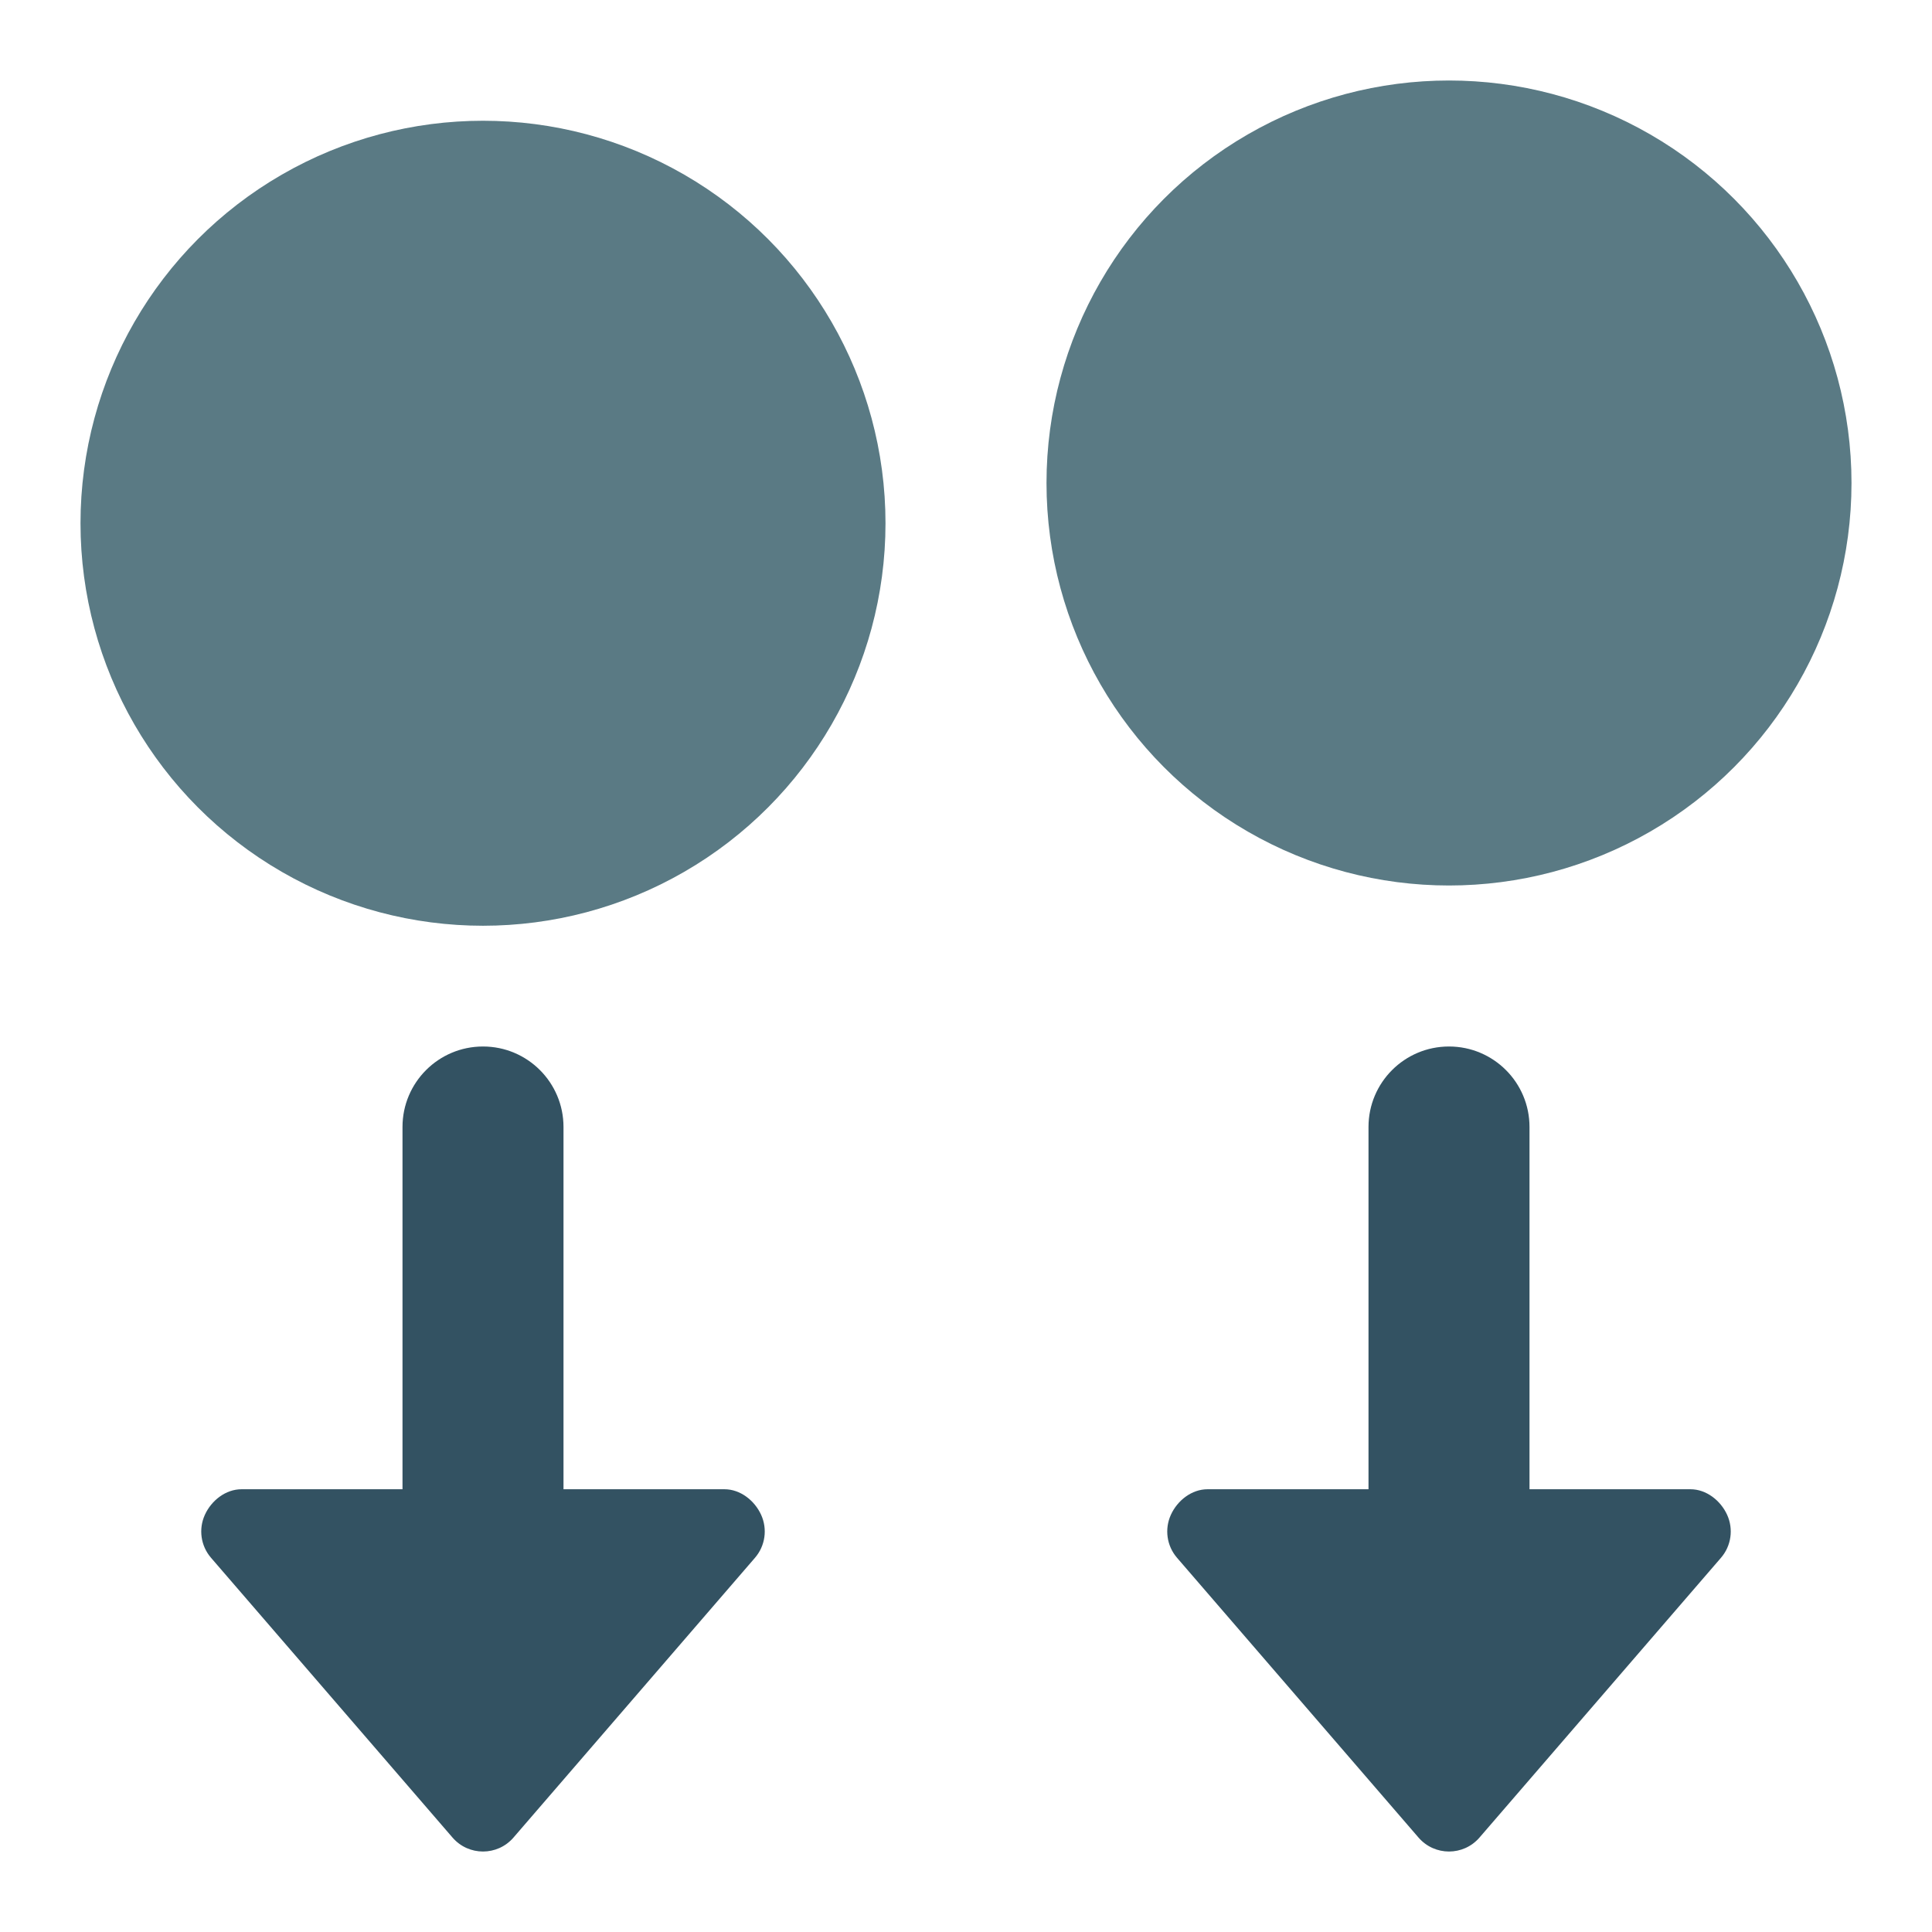 <?xml version="1.0" encoding="utf-8"?>
<!-- Generator: Adobe Illustrator 19.1.0, SVG Export Plug-In . SVG Version: 6.00 Build 0)  -->
<!DOCTYPE svg PUBLIC "-//W3C//DTD SVG 1.1//EN" "http://www.w3.org/Graphics/SVG/1.1/DTD/svg11.dtd">
<svg version="1.1" id="Layer_1" xmlns="http://www.w3.org/2000/svg" xmlns:xlink="http://www.w3.org/1999/xlink" x="0px" y="0px"
	 width="48px" height="48px" viewBox="0 0 48 48" enable-background="new 0 0 48 48" xml:space="preserve">
<path fill="#335262" d="M29.243,38.703l6,6.951c0.399,0.462,1.115,0.462,1.514,0l6-6.951
	c0.256-0.296,0.315-0.714,0.152-1.07c-0.163-0.355-0.518-0.633-0.909-0.633h-4v-9c0-1.105-0.895-2-2-2
	h0c-1.105,0-2,0.895-2,2v9h-4c-0.392,0-0.746,0.277-0.909,0.633C28.928,37.989,28.987,38.407,29.243,38.703
	z"/>
<path fill="#335262" d="M5.243,38.703l6,6.951c0.399,0.462,1.115,0.462,1.514,0l6-6.951
	c0.256-0.296,0.315-0.714,0.152-1.07C18.746,37.278,18.392,37,18,37h-4v-9c0-1.105-0.895-2-2-2h0
	c-1.105,0-2,0.895-2,2v9H6c-0.392,0-0.746,0.277-0.909,0.633C4.928,37.989,4.987,38.407,5.243,38.703z"/>
<circle fill="#5A7A84" cx="36" cy="12" r="10"/>
<circle fill="#5A7A84" cx="12" cy="13" r="10"/>
</svg>
